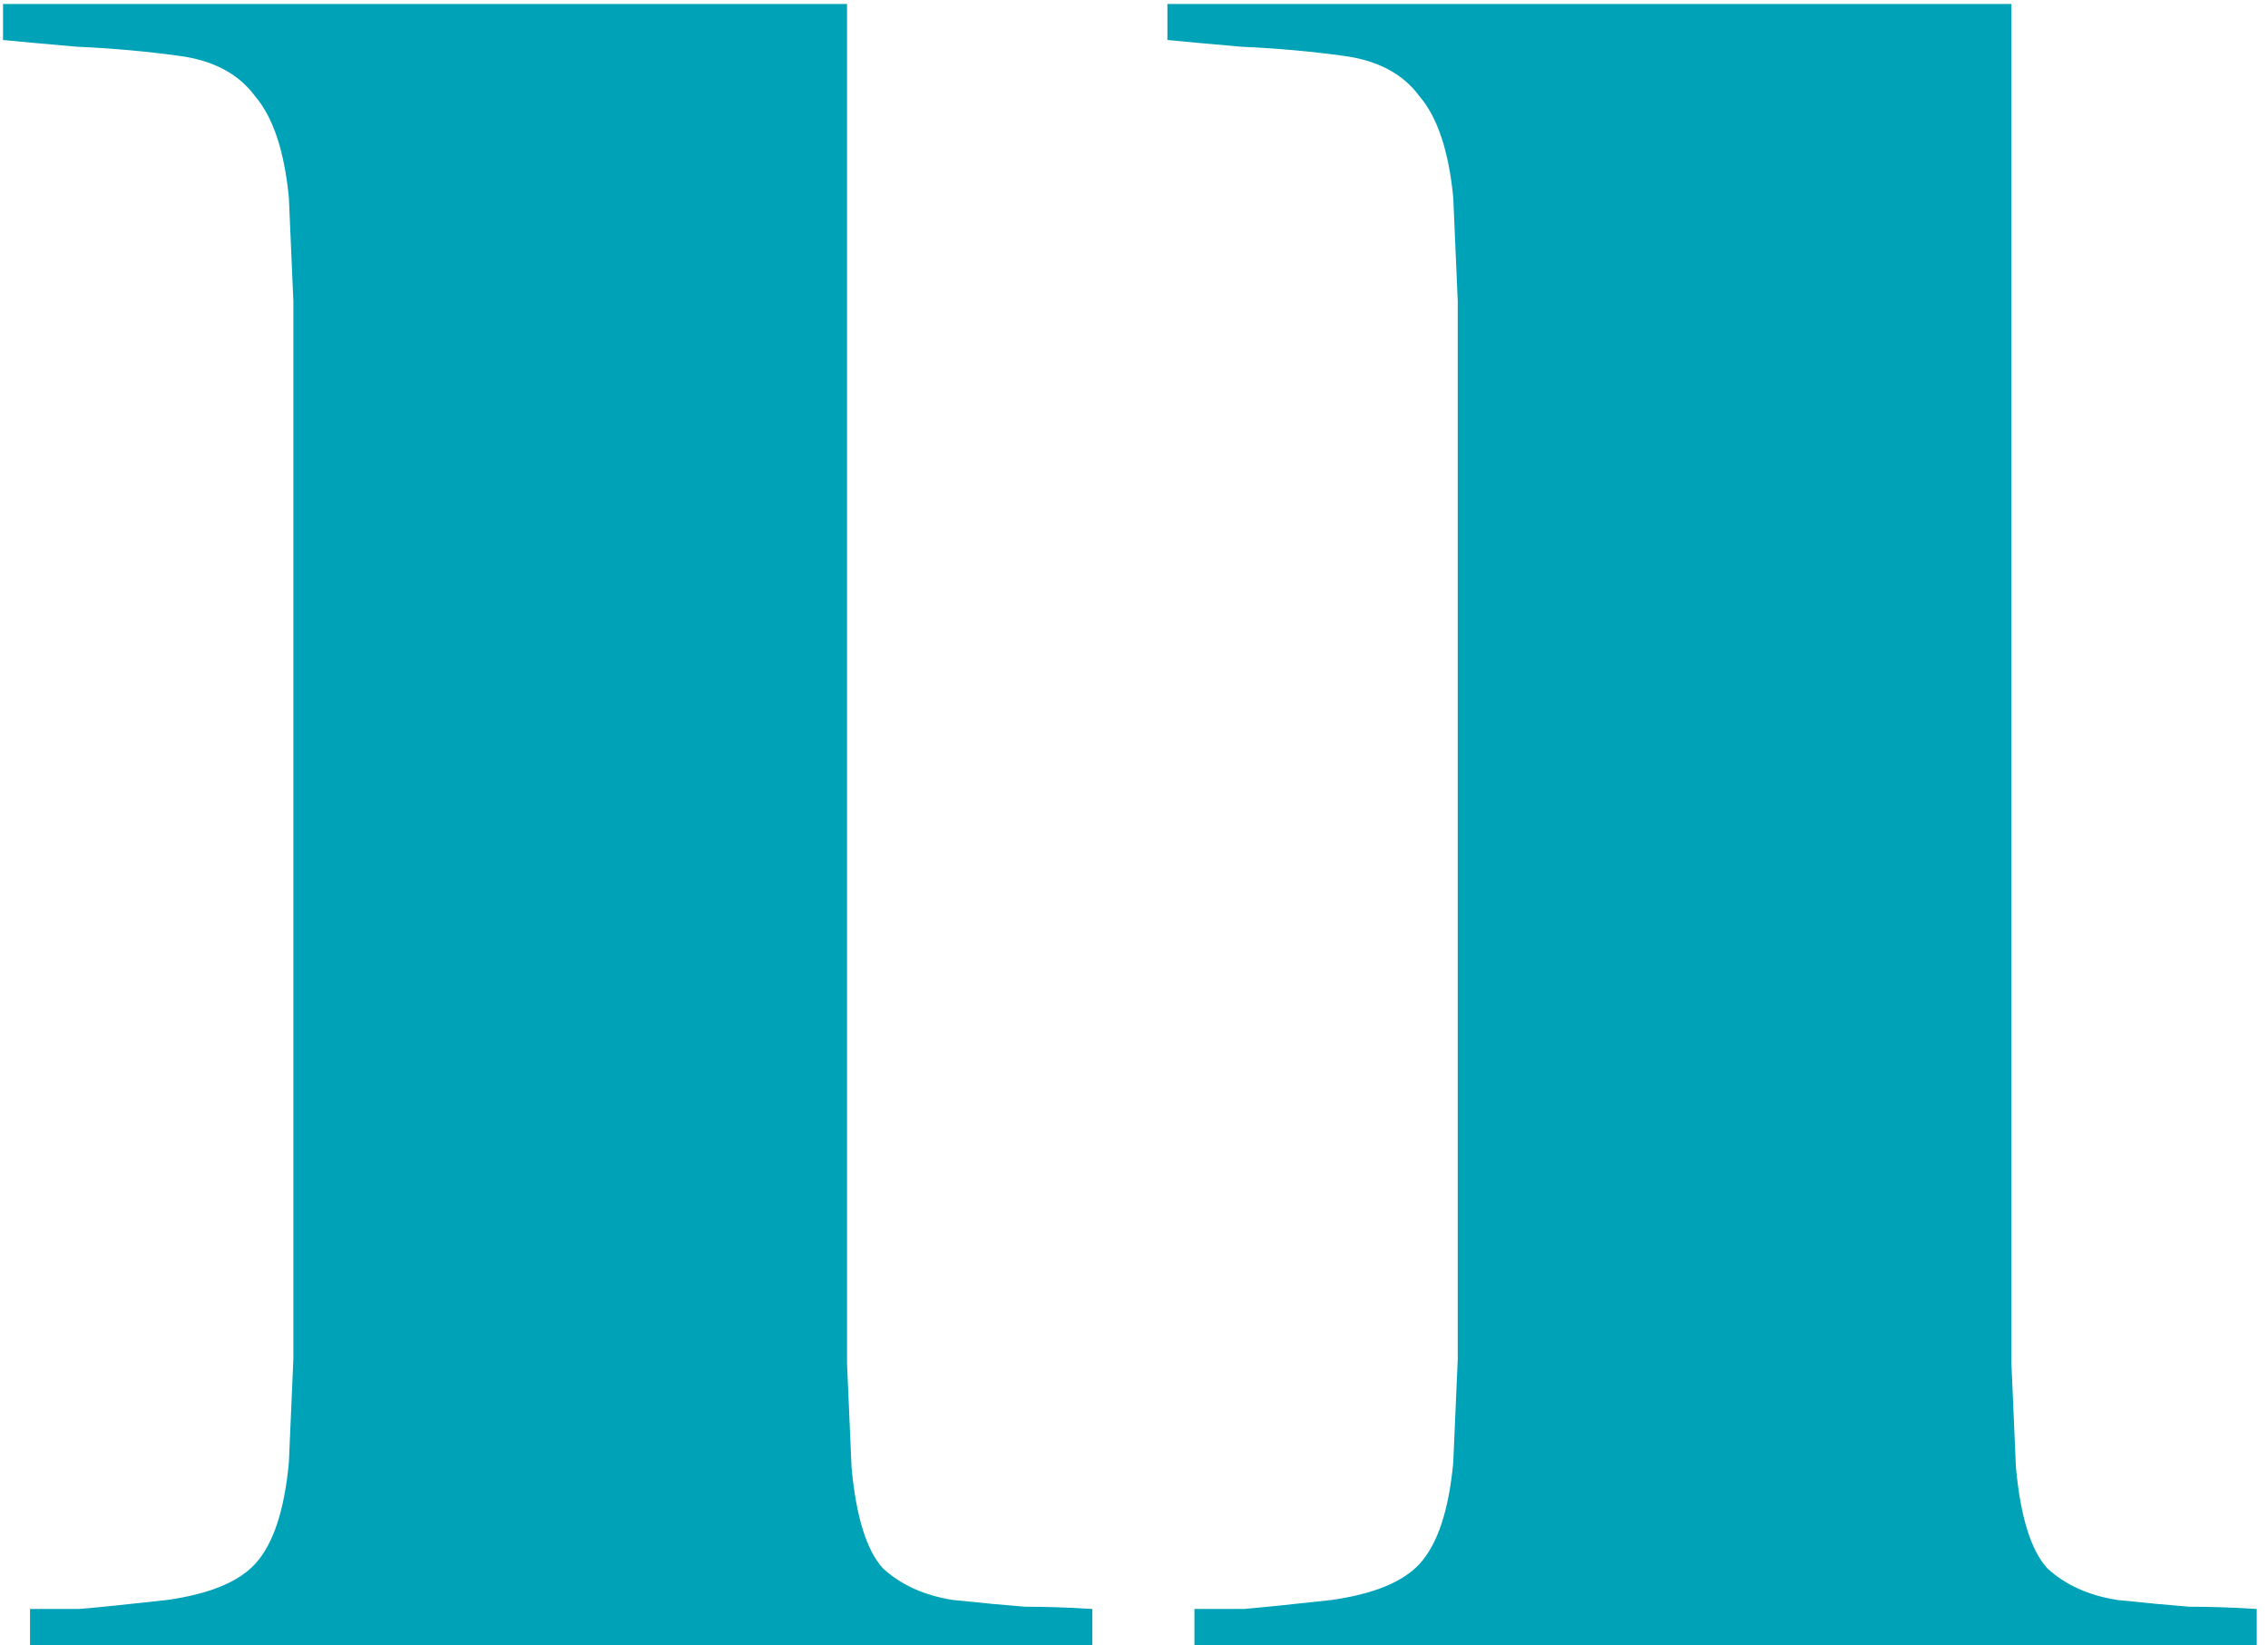 <svg width="131" height="95" viewBox="0 0 131 95" fill="none" xmlns="http://www.w3.org/2000/svg">
<path d="M48.925 78.75L49.185 84.73C49.445 87.59 50.052 89.54 51.005 90.58C52.045 91.533 53.389 92.14 55.035 92.4C56.682 92.573 58.069 92.703 59.195 92.79C60.409 92.79 61.709 92.833 63.095 92.92V95H1.735V92.92C2.689 92.92 3.642 92.92 4.595 92.92C5.635 92.833 7.325 92.66 9.665 92.4C12.092 92.053 13.782 91.36 14.735 90.32C15.775 89.193 16.425 87.243 16.685 84.47L16.945 78.49V17.39L16.685 11.41C16.425 8.723 15.775 6.773 14.735 5.56C13.782 4.26 12.309 3.48 10.315 3.22C8.409 2.96 6.459 2.787 4.465 2.7C2.472 2.527 1.042 2.397 0.175 2.31V0.23H48.925V78.75ZM116.18 78.75L116.44 84.73C116.7 87.59 117.307 89.54 118.26 90.58C119.3 91.533 120.643 92.14 122.29 92.4C123.937 92.573 125.323 92.703 126.45 92.79C127.663 92.79 128.963 92.833 130.35 92.92V95H68.99V92.92C69.943 92.92 70.897 92.92 71.85 92.92C72.89 92.833 74.58 92.66 76.92 92.4C79.347 92.053 81.037 91.36 81.99 90.32C83.03 89.193 83.68 87.243 83.94 84.47L84.2 78.49V17.39L83.94 11.41C83.68 8.723 83.03 6.773 81.99 5.56C81.037 4.26 79.563 3.48 77.57 3.22C75.663 2.96 73.713 2.787 71.72 2.7C69.727 2.527 68.297 2.397 67.43 2.31V0.23H116.18V78.75Z" fill="#00A2B8"/>
</svg>
